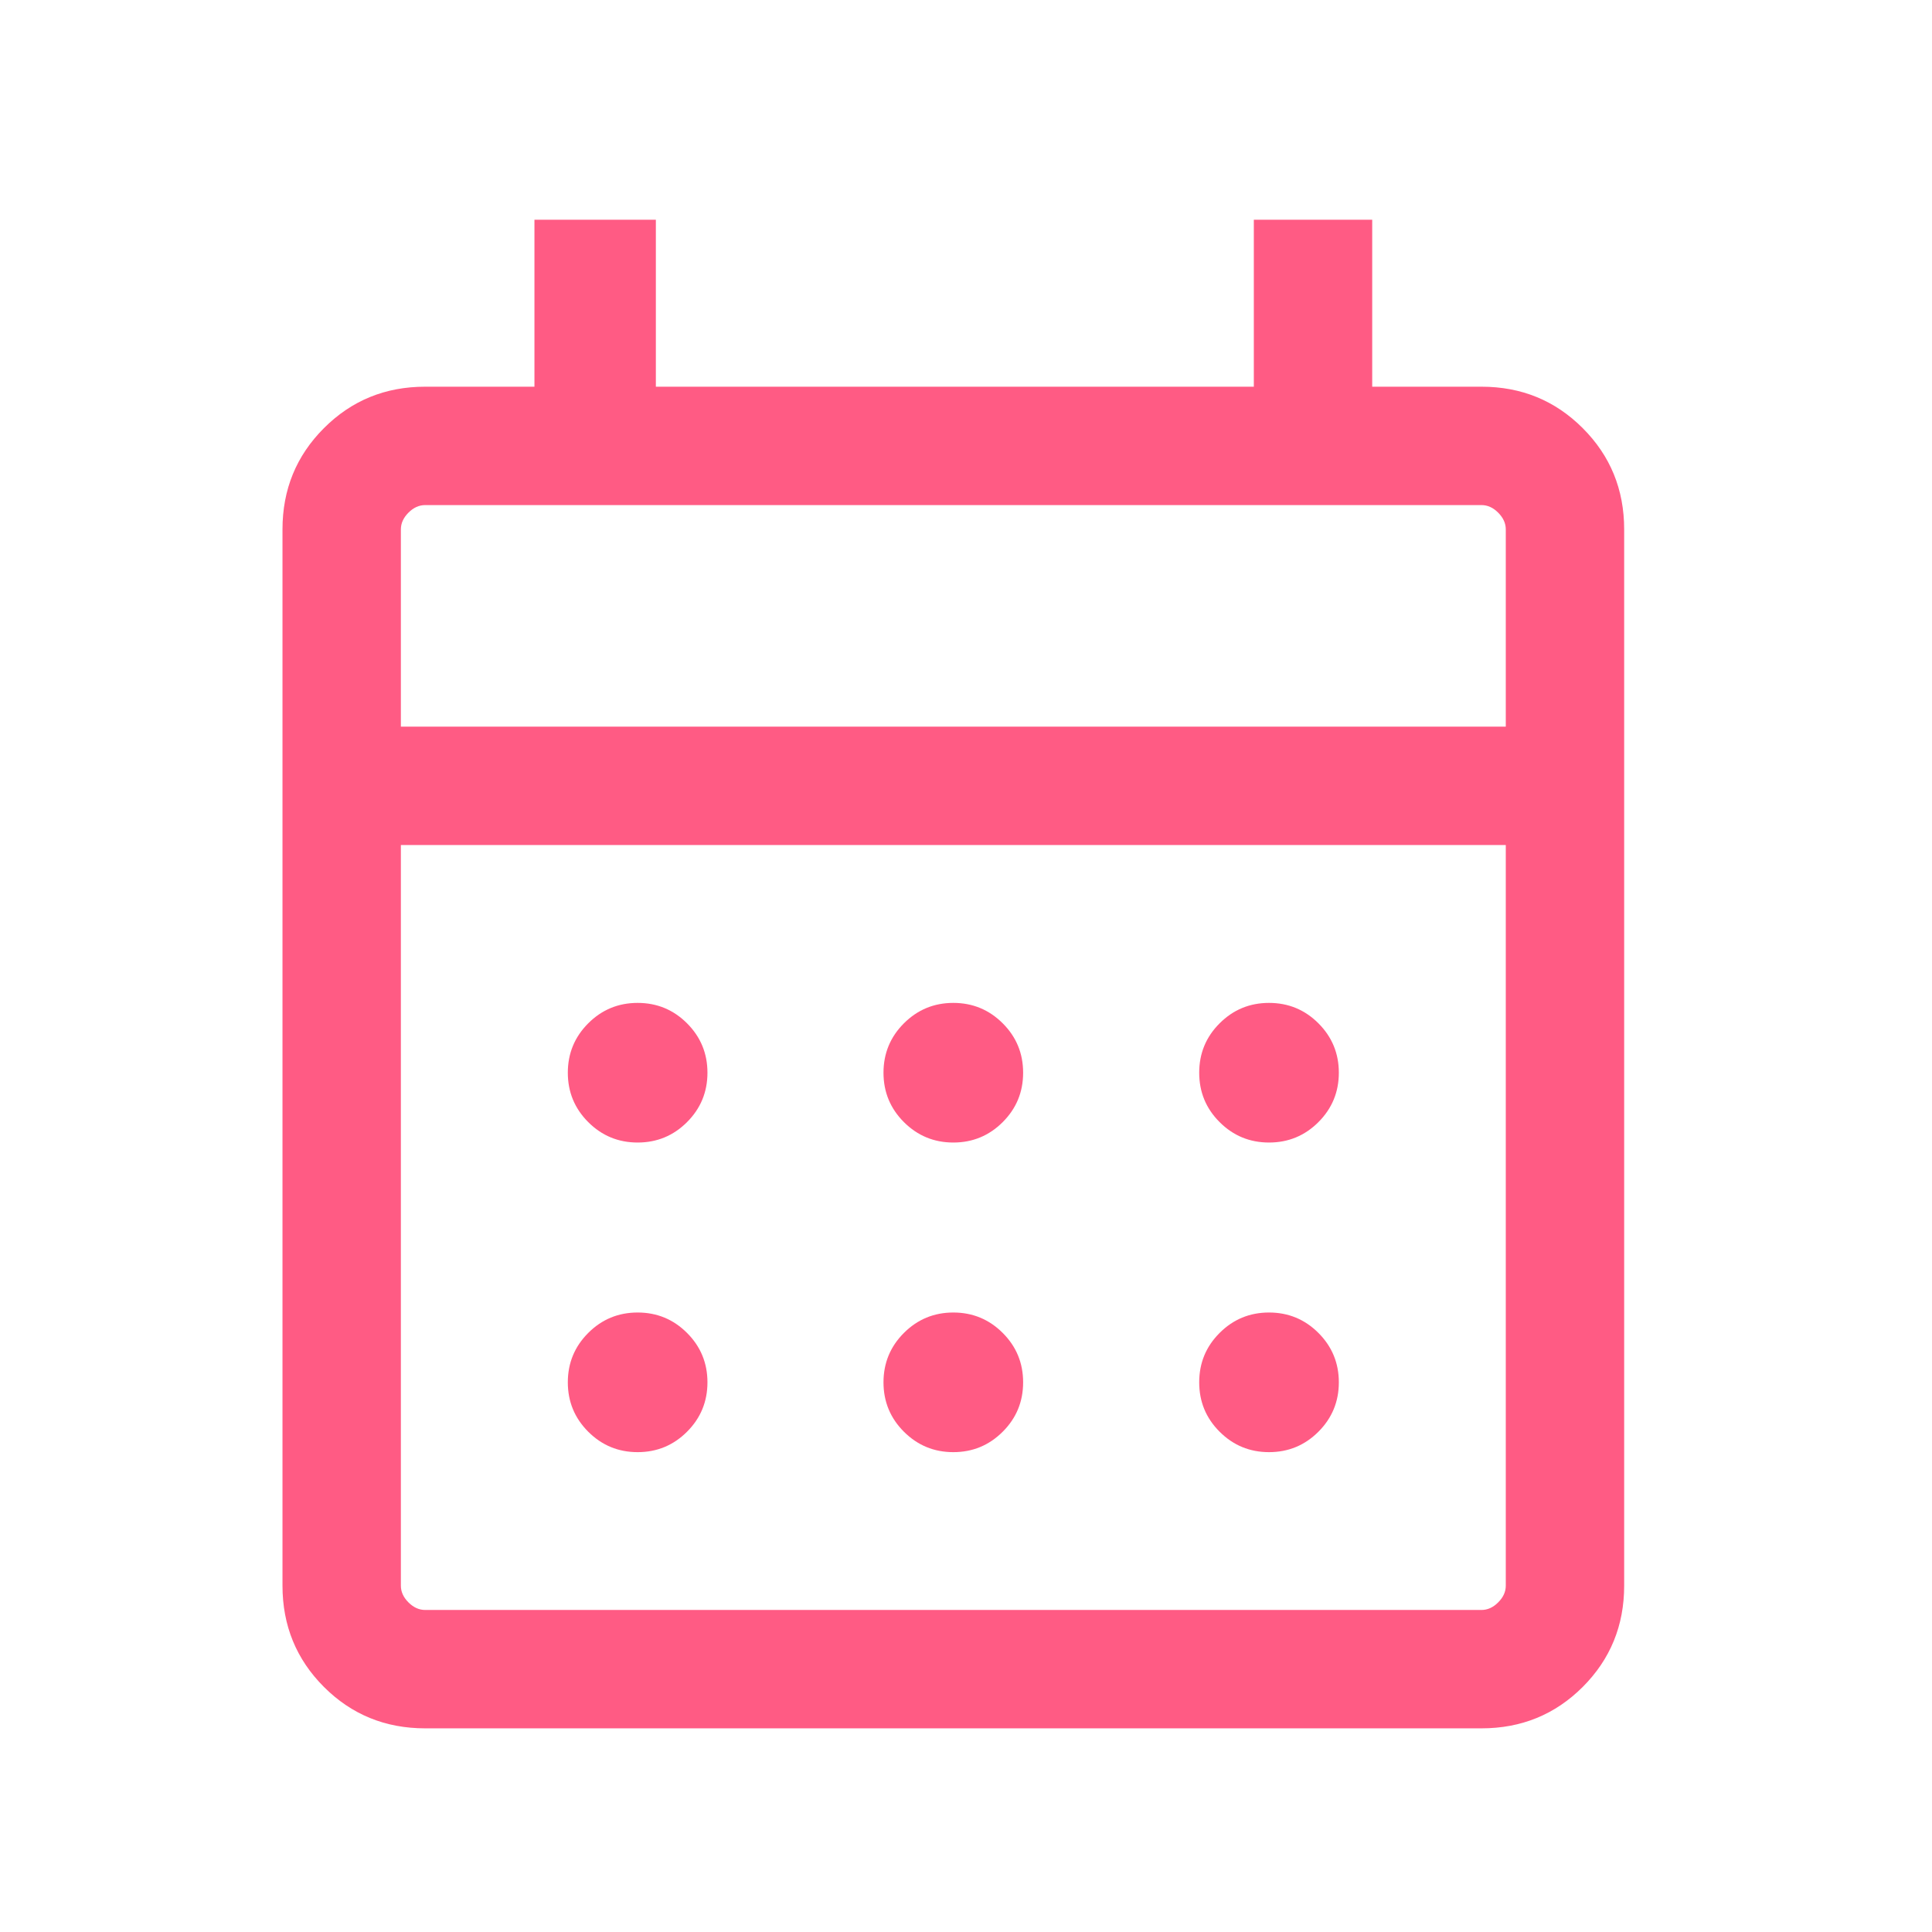 <svg width="51" height="51" viewBox="0 0 51 51" fill="none" xmlns="http://www.w3.org/2000/svg">
<mask id="mask0_391_10038" style="mask-type:alpha" maskUnits="userSpaceOnUse" x="0" y="0" width="51" height="51">
<rect x="0.164" y="0.836" width="50" height="50" fill="#D9D9D9"/>
</mask>
<g mask="url(#mask0_391_10038)">
<path d="M11.223 45.624C10.171 45.624 9.28 45.26 8.551 44.531C7.822 43.801 7.457 42.911 7.457 41.858V13.974C7.457 12.921 7.822 12.031 8.551 11.302C9.28 10.572 10.171 10.208 11.223 10.208H14.108V5.801H17.313V10.208H33.098V5.801H36.223V10.208H39.108C40.16 10.208 41.051 10.572 41.78 11.302C42.509 12.031 42.874 12.921 42.874 13.974V41.858C42.874 42.911 42.509 43.801 41.78 44.531C41.051 45.26 40.16 45.624 39.108 45.624H11.223ZM11.223 42.499H39.108C39.268 42.499 39.415 42.433 39.548 42.299C39.682 42.166 39.749 42.019 39.749 41.858V22.307H10.582V41.858C10.582 42.019 10.649 42.166 10.782 42.299C10.916 42.433 11.063 42.499 11.223 42.499ZM10.582 19.182H39.749V13.974C39.749 13.814 39.682 13.667 39.548 13.533C39.415 13.399 39.268 13.333 39.108 13.333H11.223C11.063 13.333 10.916 13.399 10.782 13.533C10.649 13.667 10.582 13.814 10.582 13.974V19.182ZM25.165 30.16C24.655 30.16 24.221 29.98 23.861 29.621C23.502 29.262 23.322 28.827 23.322 28.317C23.322 27.807 23.502 27.372 23.861 27.013C24.221 26.654 24.655 26.474 25.165 26.474C25.675 26.474 26.11 26.654 26.469 27.013C26.829 27.372 27.008 27.807 27.008 28.317C27.008 28.827 26.829 29.262 26.469 29.621C26.11 29.98 25.675 30.16 25.165 30.16ZM16.832 30.16C16.322 30.16 15.887 29.98 15.528 29.621C15.169 29.262 14.989 28.827 14.989 28.317C14.989 27.807 15.169 27.372 15.528 27.013C15.887 26.654 16.322 26.474 16.832 26.474C17.342 26.474 17.777 26.654 18.136 27.013C18.495 27.372 18.675 27.807 18.675 28.317C18.675 28.827 18.495 29.262 18.136 29.621C17.777 29.98 17.342 30.16 16.832 30.16ZM33.499 30.16C32.989 30.16 32.554 29.98 32.195 29.621C31.835 29.262 31.656 28.827 31.656 28.317C31.656 27.807 31.835 27.372 32.195 27.013C32.554 26.654 32.989 26.474 33.499 26.474C34.009 26.474 34.444 26.654 34.803 27.013C35.162 27.372 35.342 27.807 35.342 28.317C35.342 28.827 35.162 29.262 34.803 29.621C34.444 29.98 34.009 30.16 33.499 30.16ZM25.165 38.333C24.655 38.333 24.221 38.153 23.861 37.794C23.502 37.435 23.322 37 23.322 36.49C23.322 35.98 23.502 35.545 23.861 35.186C24.221 34.827 24.655 34.647 25.165 34.647C25.675 34.647 26.11 34.827 26.469 35.186C26.829 35.545 27.008 35.98 27.008 36.49C27.008 37 26.829 37.435 26.469 37.794C26.11 38.153 25.675 38.333 25.165 38.333ZM16.832 38.333C16.322 38.333 15.887 38.153 15.528 37.794C15.169 37.435 14.989 37 14.989 36.49C14.989 35.98 15.169 35.545 15.528 35.186C15.887 34.827 16.322 34.647 16.832 34.647C17.342 34.647 17.777 34.827 18.136 35.186C18.495 35.545 18.675 35.98 18.675 36.49C18.675 37 18.495 37.435 18.136 37.794C17.777 38.153 17.342 38.333 16.832 38.333ZM33.499 38.333C32.989 38.333 32.554 38.153 32.195 37.794C31.835 37.435 31.656 37 31.656 36.49C31.656 35.98 31.835 35.545 32.195 35.186C32.554 34.827 32.989 34.647 33.499 34.647C34.009 34.647 34.444 34.827 34.803 35.186C35.162 35.545 35.342 35.98 35.342 36.49C35.342 37 35.162 37.435 34.803 37.794C34.444 38.153 34.009 38.333 33.499 38.333Z" fill="#FF5B84"/>
</g>
</svg>
